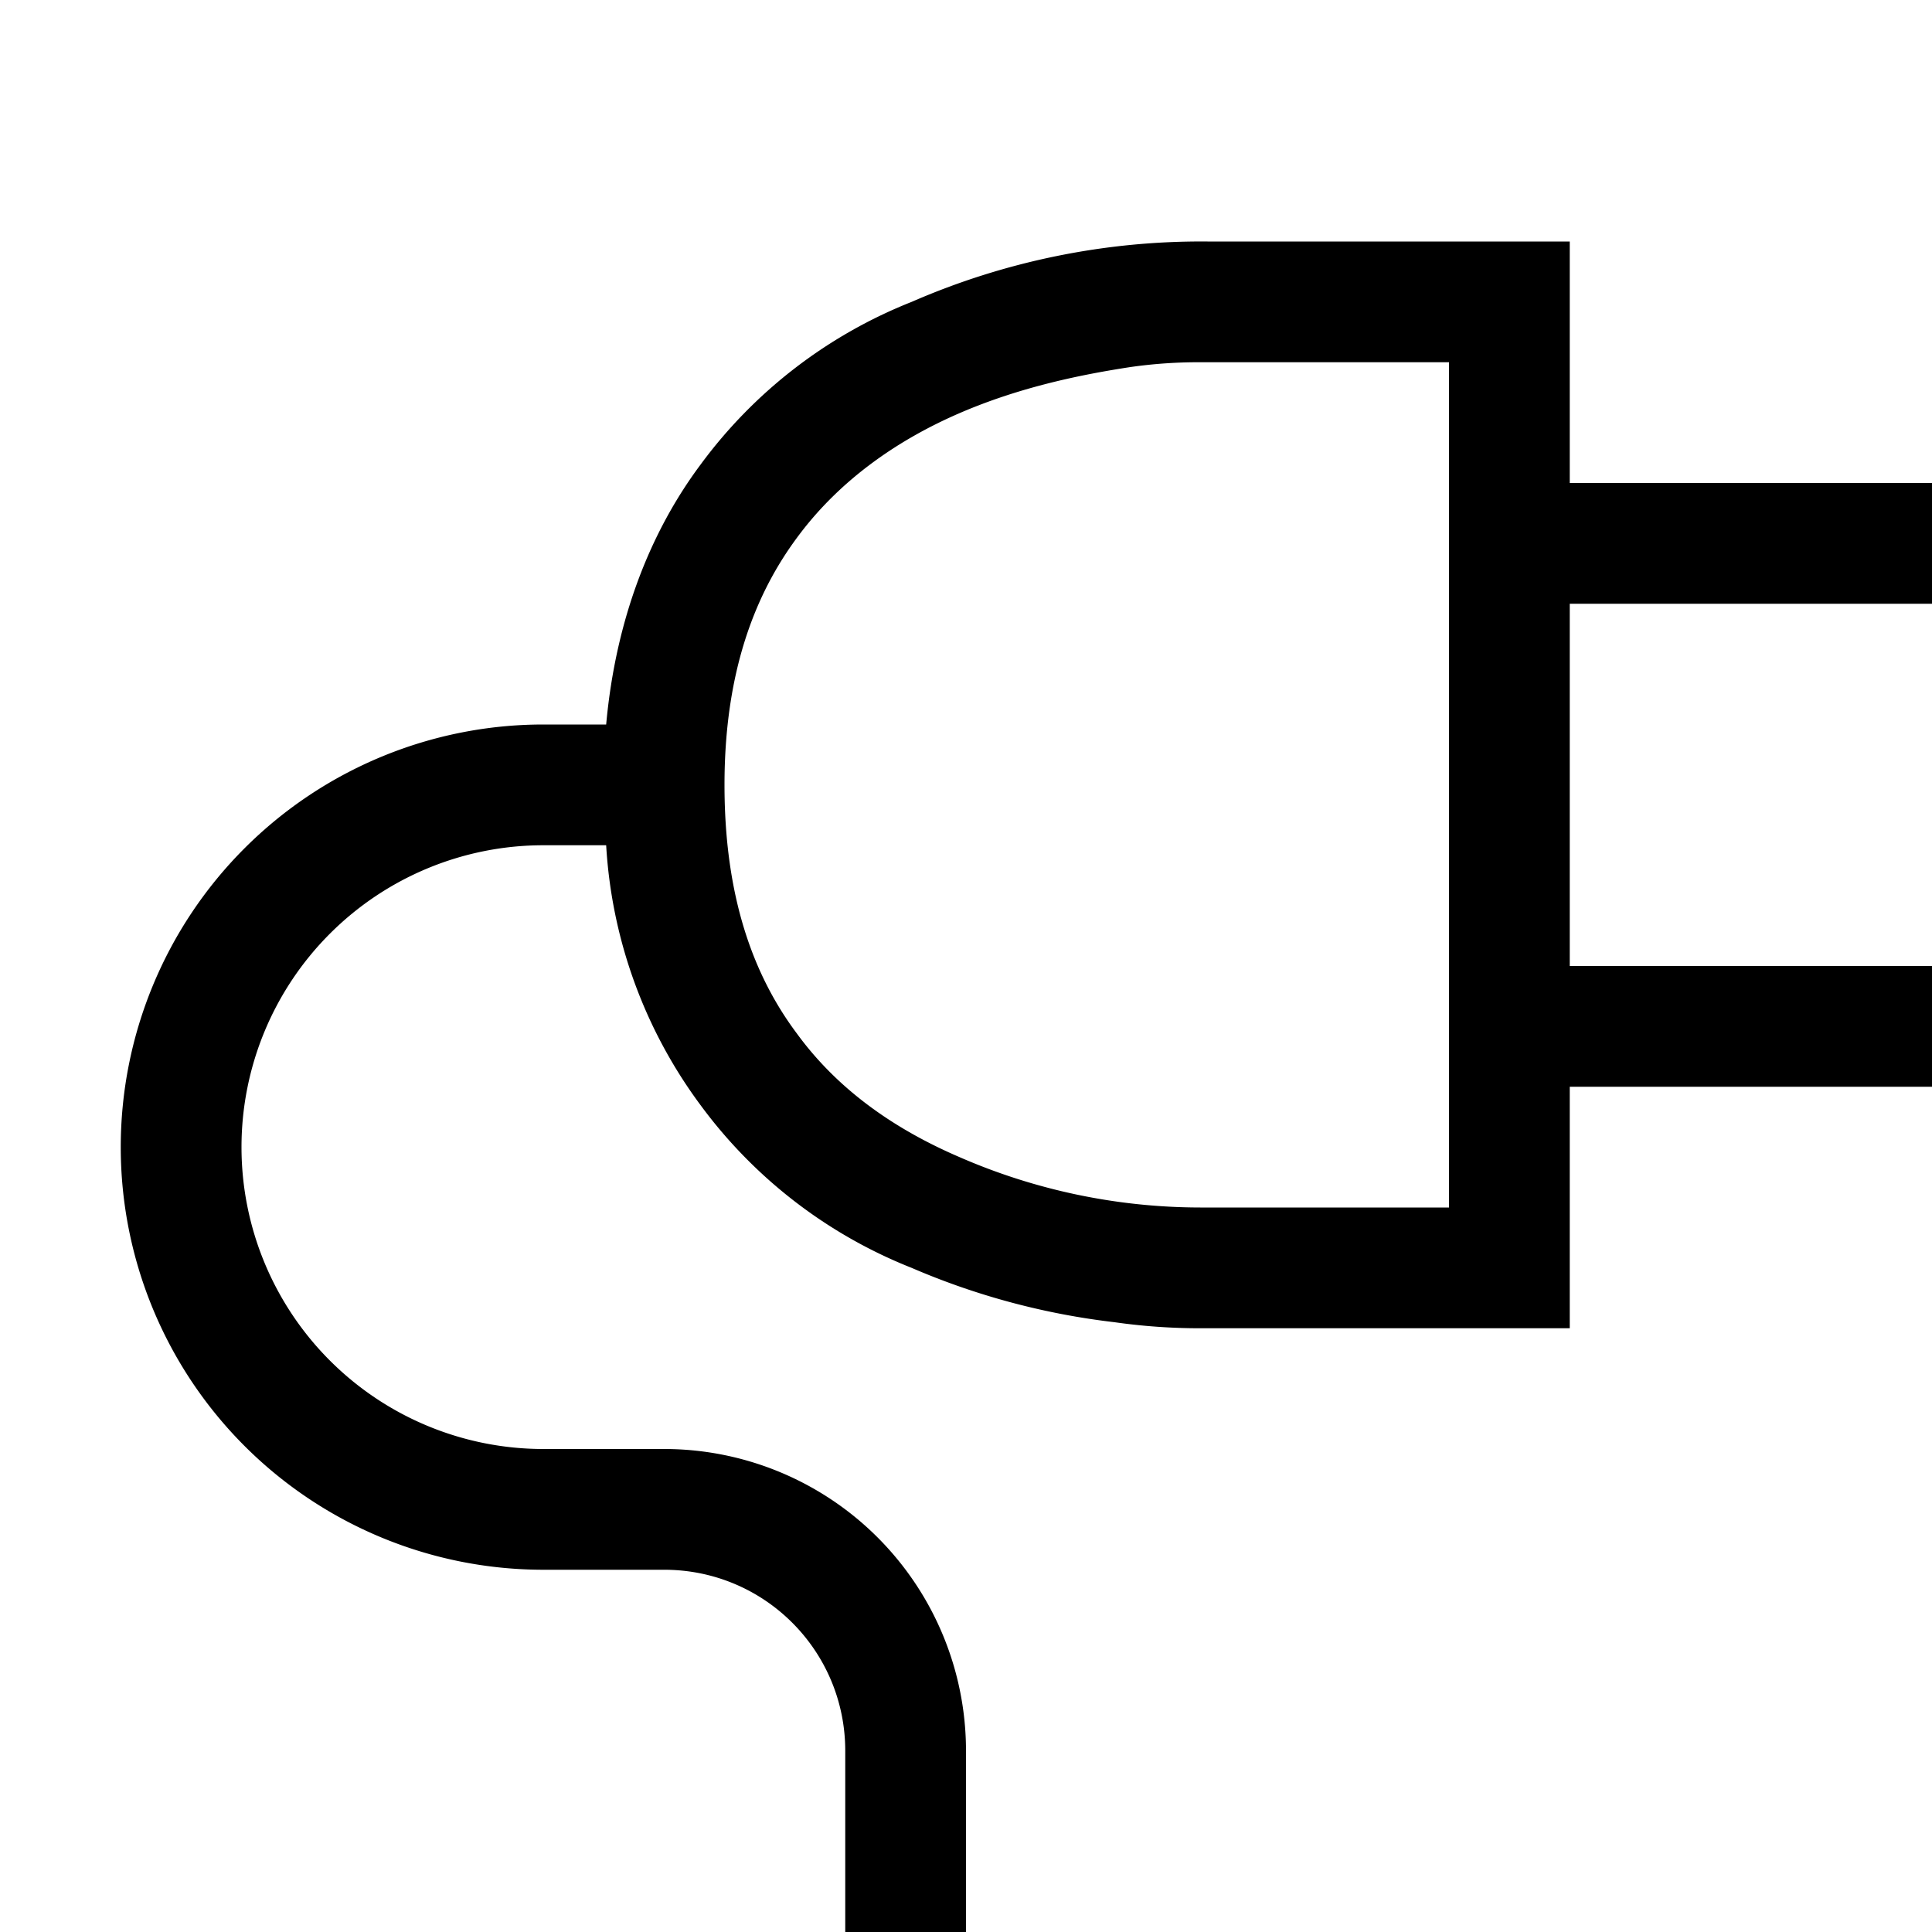 <svg width="16" height="16" fill="none" xmlns="http://www.w3.org/2000/svg"><path fill="currentColor" d="M10 2h3v2h3v1h-3v3h3v1h-3v2H9.95a5 5 0 0 1-.72-.05 6 6 0 0 1-1.68-.45A4 4 0 0 1 5.8 9.15 4 4 0 0 1 5.02 7H4.5a2.5 2.5 0 0 0 0 5h1A2.5 2.5 0 0 1 8 14.5V16H7v-1.5c0-.83-.67-1.5-1.5-1.5h-1a3.5 3.5 0 1 1 0-7h.52c.08-.88.37-1.6.78-2.15A4 4 0 0 1 7.55 2.5 6 6 0 0 1 10 2m0 8h2V3H9.96a4 4 0 0 0-.6.04c-.39.06-.9.16-1.41.38s-.99.55-1.34 1.02C6.25 4.92 6 5.57 6 6.5s.24 1.58.6 2.06c.35.48.83.8 1.34 1.02a5 5 0 0 0 2 .42z"/></svg>